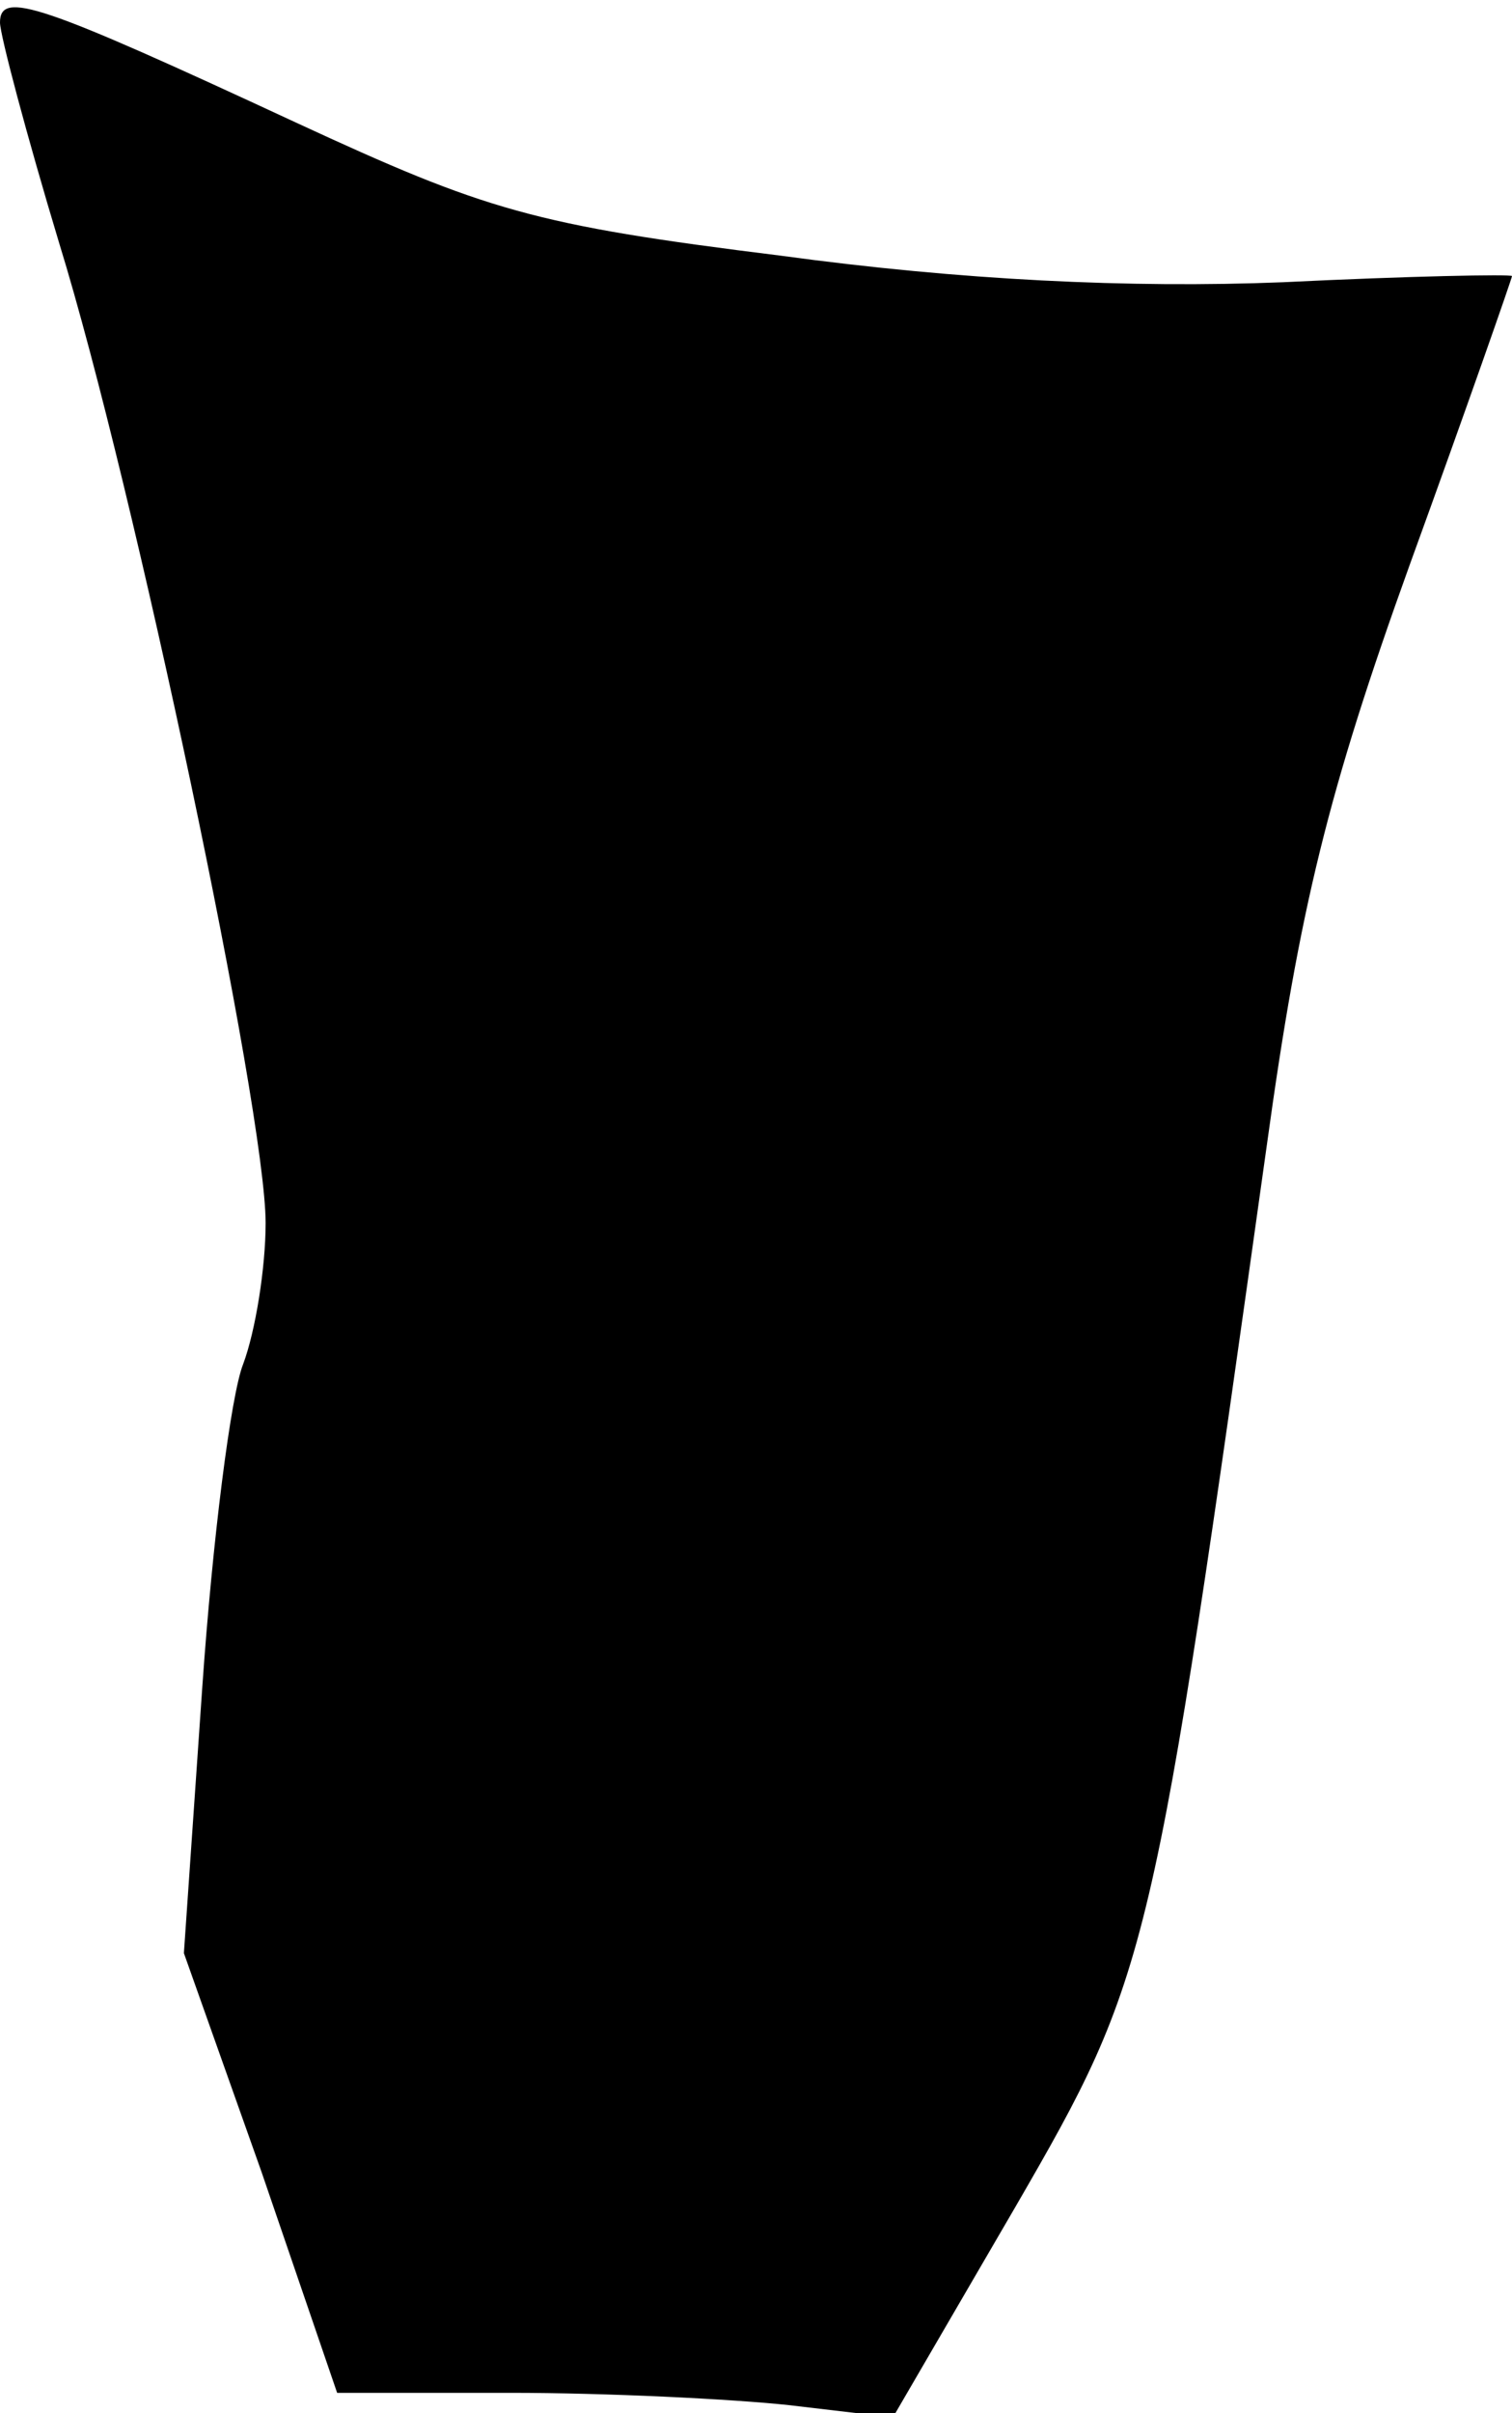 <?xml version="1.0" standalone="no"?>
<!DOCTYPE svg PUBLIC "-//W3C//DTD SVG 20010904//EN"
 "http://www.w3.org/TR/2001/REC-SVG-20010904/DTD/svg10.dtd">
<svg version="1.0" xmlns="http://www.w3.org/2000/svg"
 width="74pt" height="118pt" viewBox="0 0 74 118"
 preserveAspectRatio="xMidYMid meet">
<g transform="translate(0,118) scale(0.1,-0.1)"
fill="#000000" stroke="none">
<path fill="#000000" stroke="none" d="M0 1169 c0 -6 13 -55 29 -108 37 -120
101 -424 101 -479 0 -22 -5 -53 -11 -69 -6 -15 -15 -86 -20 -158 l-9 -130 38
-107 37 -108 85 0 c47 0 108 -3 136 -6 l51 -6 60 103 c66 114 67 120 123 519
16 116 30 173 70 284 28 77 50 140 50 141 0 1 -51 0 -112 -3 -75 -3 -158 1
-246 13 -121 15 -144 22 -237 65 -125 58 -145 65 -145 49z"/>
</g>
</svg>
